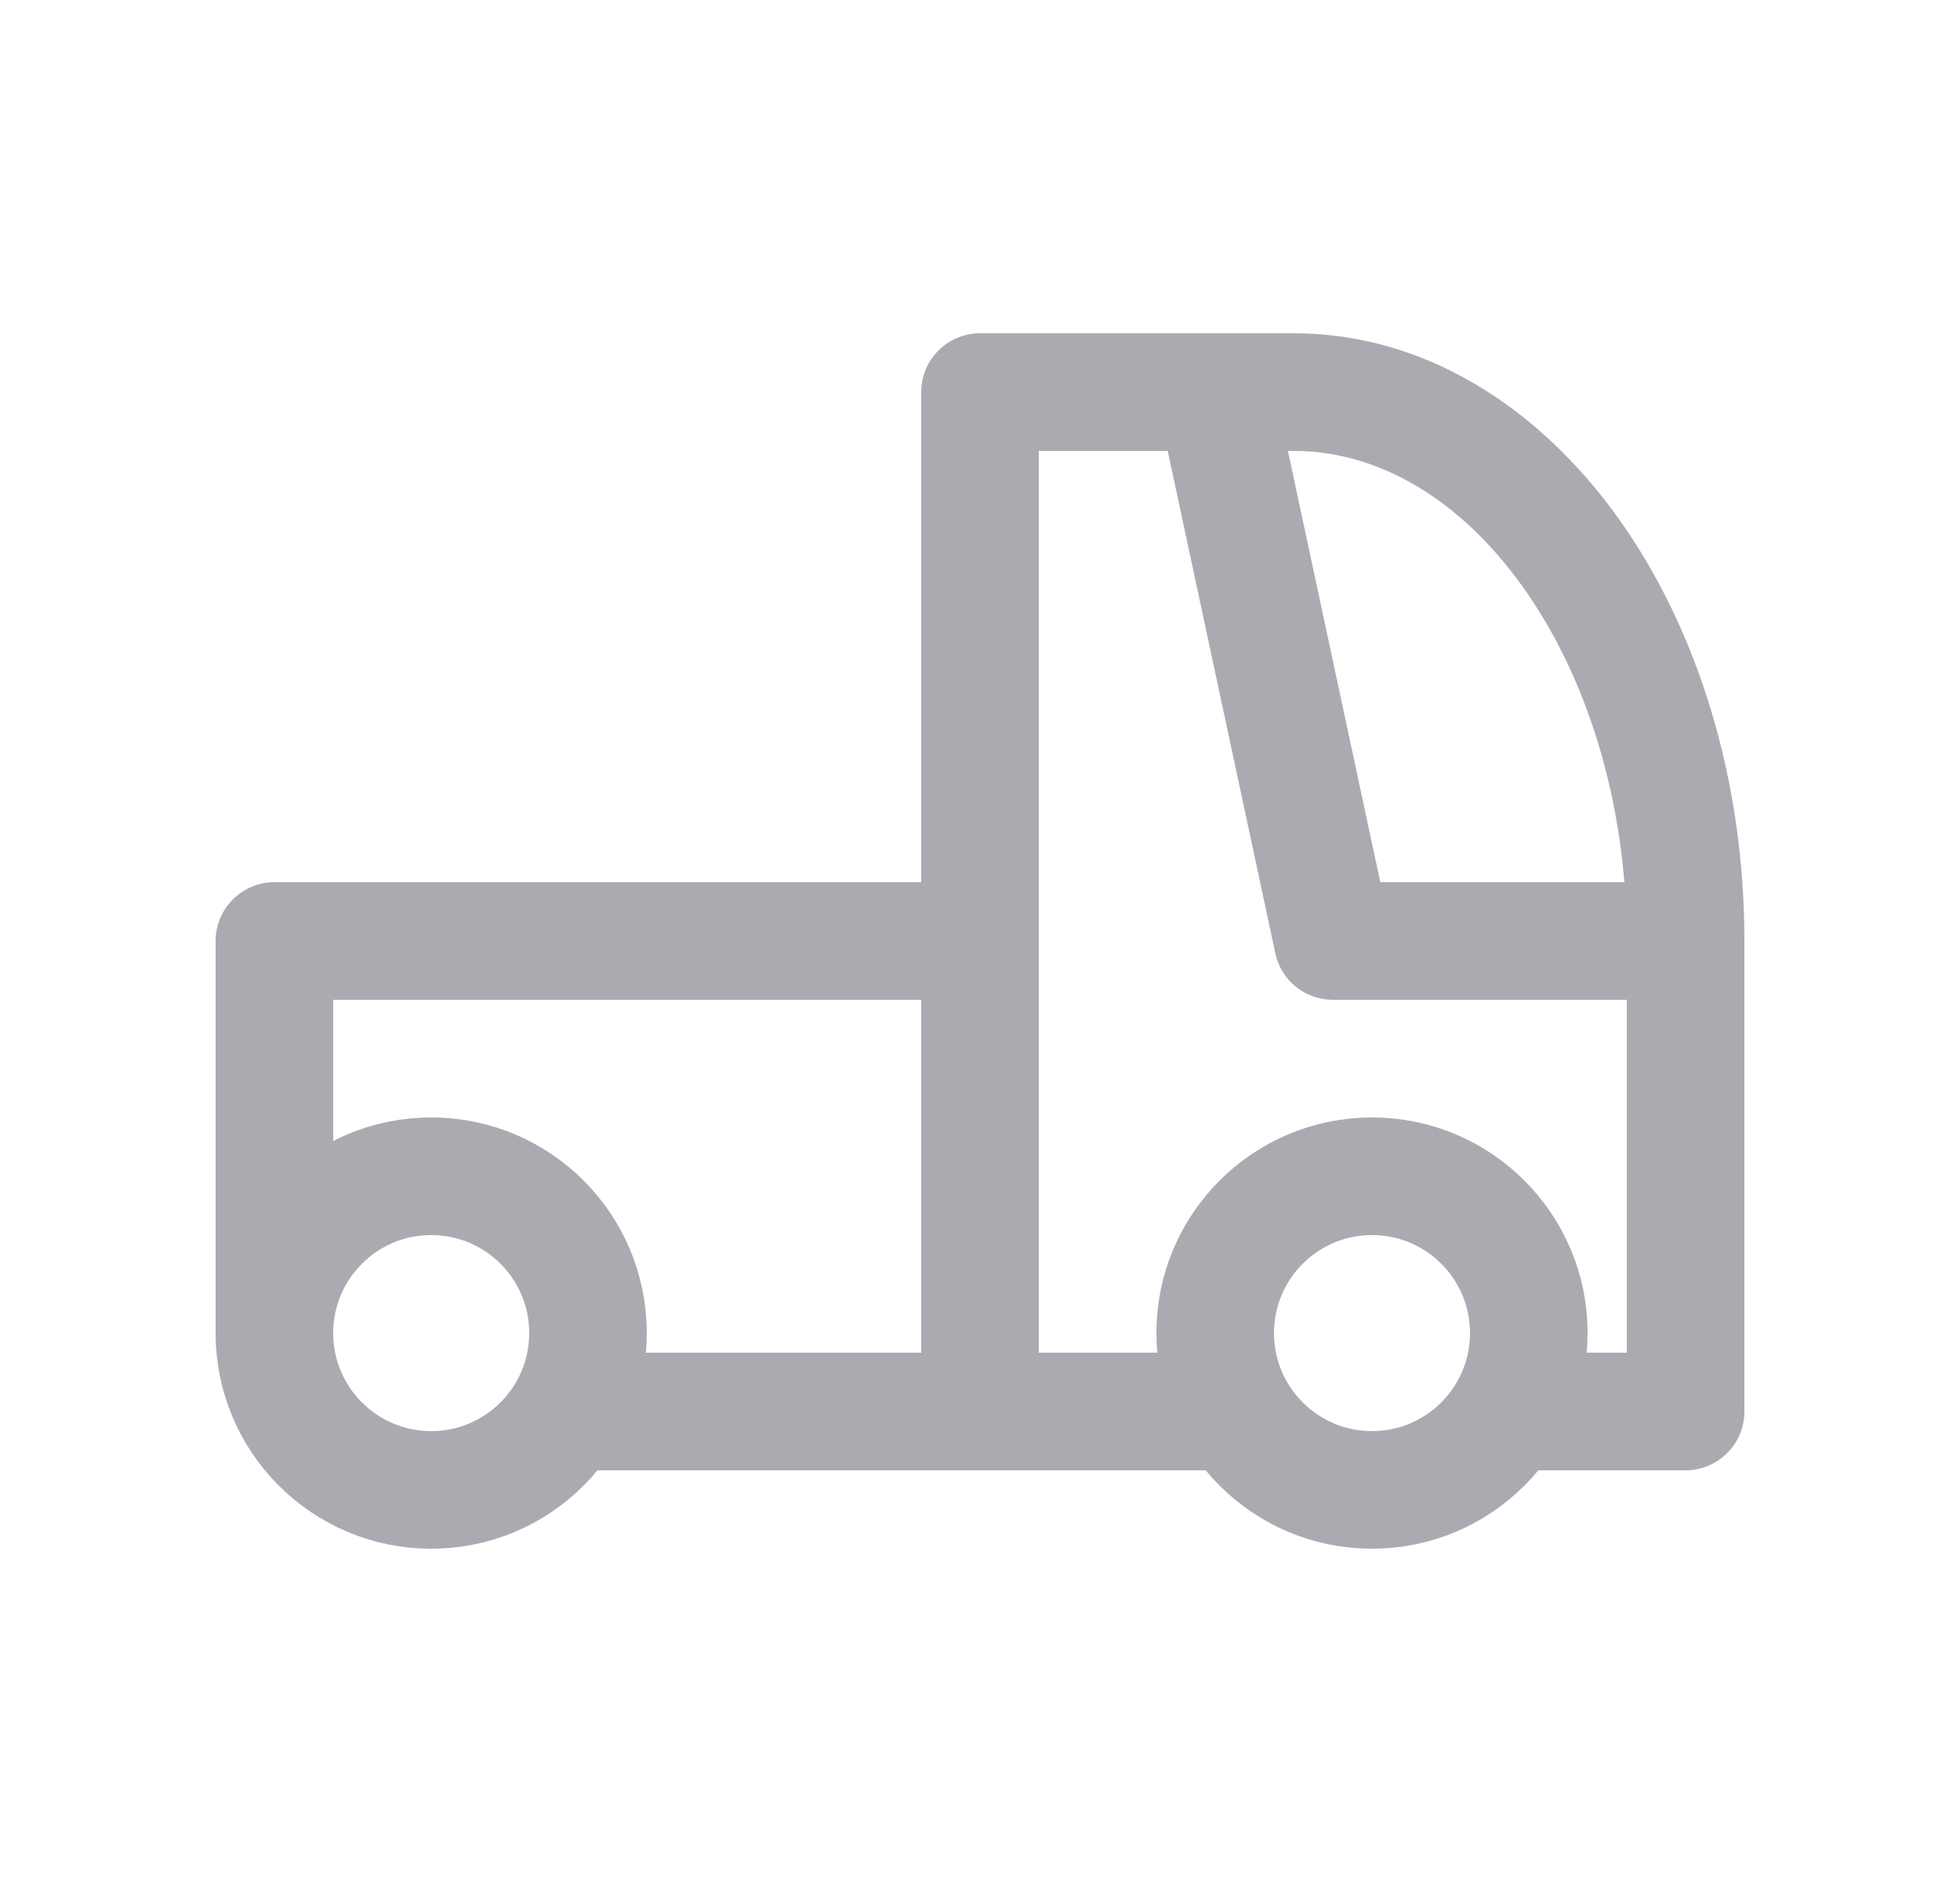 <svg width="25" height="24" viewBox="0 0 25 24" fill="none" xmlns="http://www.w3.org/2000/svg">
<circle cx="5.5" cy="17" r="2" stroke="#ACAAB1" stroke-width="1.5" stroke-linecap="round" stroke-linejoin="round"/>
<circle cx="17.5" cy="17" r="2" stroke="#ACAAB1" stroke-width="1.5" stroke-linecap="round" stroke-linejoin="round"/>
<path d="M7.5 17.25C7.086 17.25 6.75 17.586 6.75 18C6.75 18.414 7.086 18.75 7.5 18.75V17.25ZM15.5 18.75C15.914 18.75 16.25 18.414 16.25 18C16.25 17.586 15.914 17.25 15.5 17.25V18.75ZM19.5 17.25C19.086 17.25 18.75 17.586 18.75 18C18.75 18.414 19.086 18.75 19.5 18.75V17.25ZM21.5 18V18.75C21.914 18.75 22.25 18.414 22.25 18H21.5ZM15.5 5V4.25C15.274 4.25 15.059 4.352 14.917 4.528C14.774 4.705 14.719 4.936 14.767 5.157L15.5 5ZM17 12L16.267 12.157C16.341 12.503 16.646 12.75 17 12.75V12ZM21.5 12.75C21.914 12.75 22.25 12.414 22.25 12C22.25 11.586 21.914 11.25 21.5 11.25V12.75ZM7.5 18.75H15.5V17.25H7.5V18.75ZM19.5 18.75H21.5V17.25H19.5V18.75ZM22.25 18V12H20.75V18H22.25ZM22.25 12C22.25 9.929 21.651 8.022 20.646 6.614C19.641 5.208 18.186 4.25 16.5 4.25V5.75C17.576 5.75 18.62 6.359 19.425 7.486C20.229 8.612 20.75 10.205 20.75 12H22.25ZM16.5 4.25H15.5V5.75H16.5V4.25ZM14.767 5.157L16.267 12.157L17.733 11.843L16.233 4.843L14.767 5.157ZM17 12.75H21.5V11.25H17V12.75Z" fill="#ACAAB1"/>
<path d="M12.5 18V5H15.5" stroke="#ACAAB1" stroke-width="1.5" stroke-linecap="round" stroke-linejoin="round"/>
<path d="M3.5 17V12H12.5" stroke="#ACAAB1" stroke-width="1.5" stroke-linecap="round" stroke-linejoin="round"/>
</svg>
